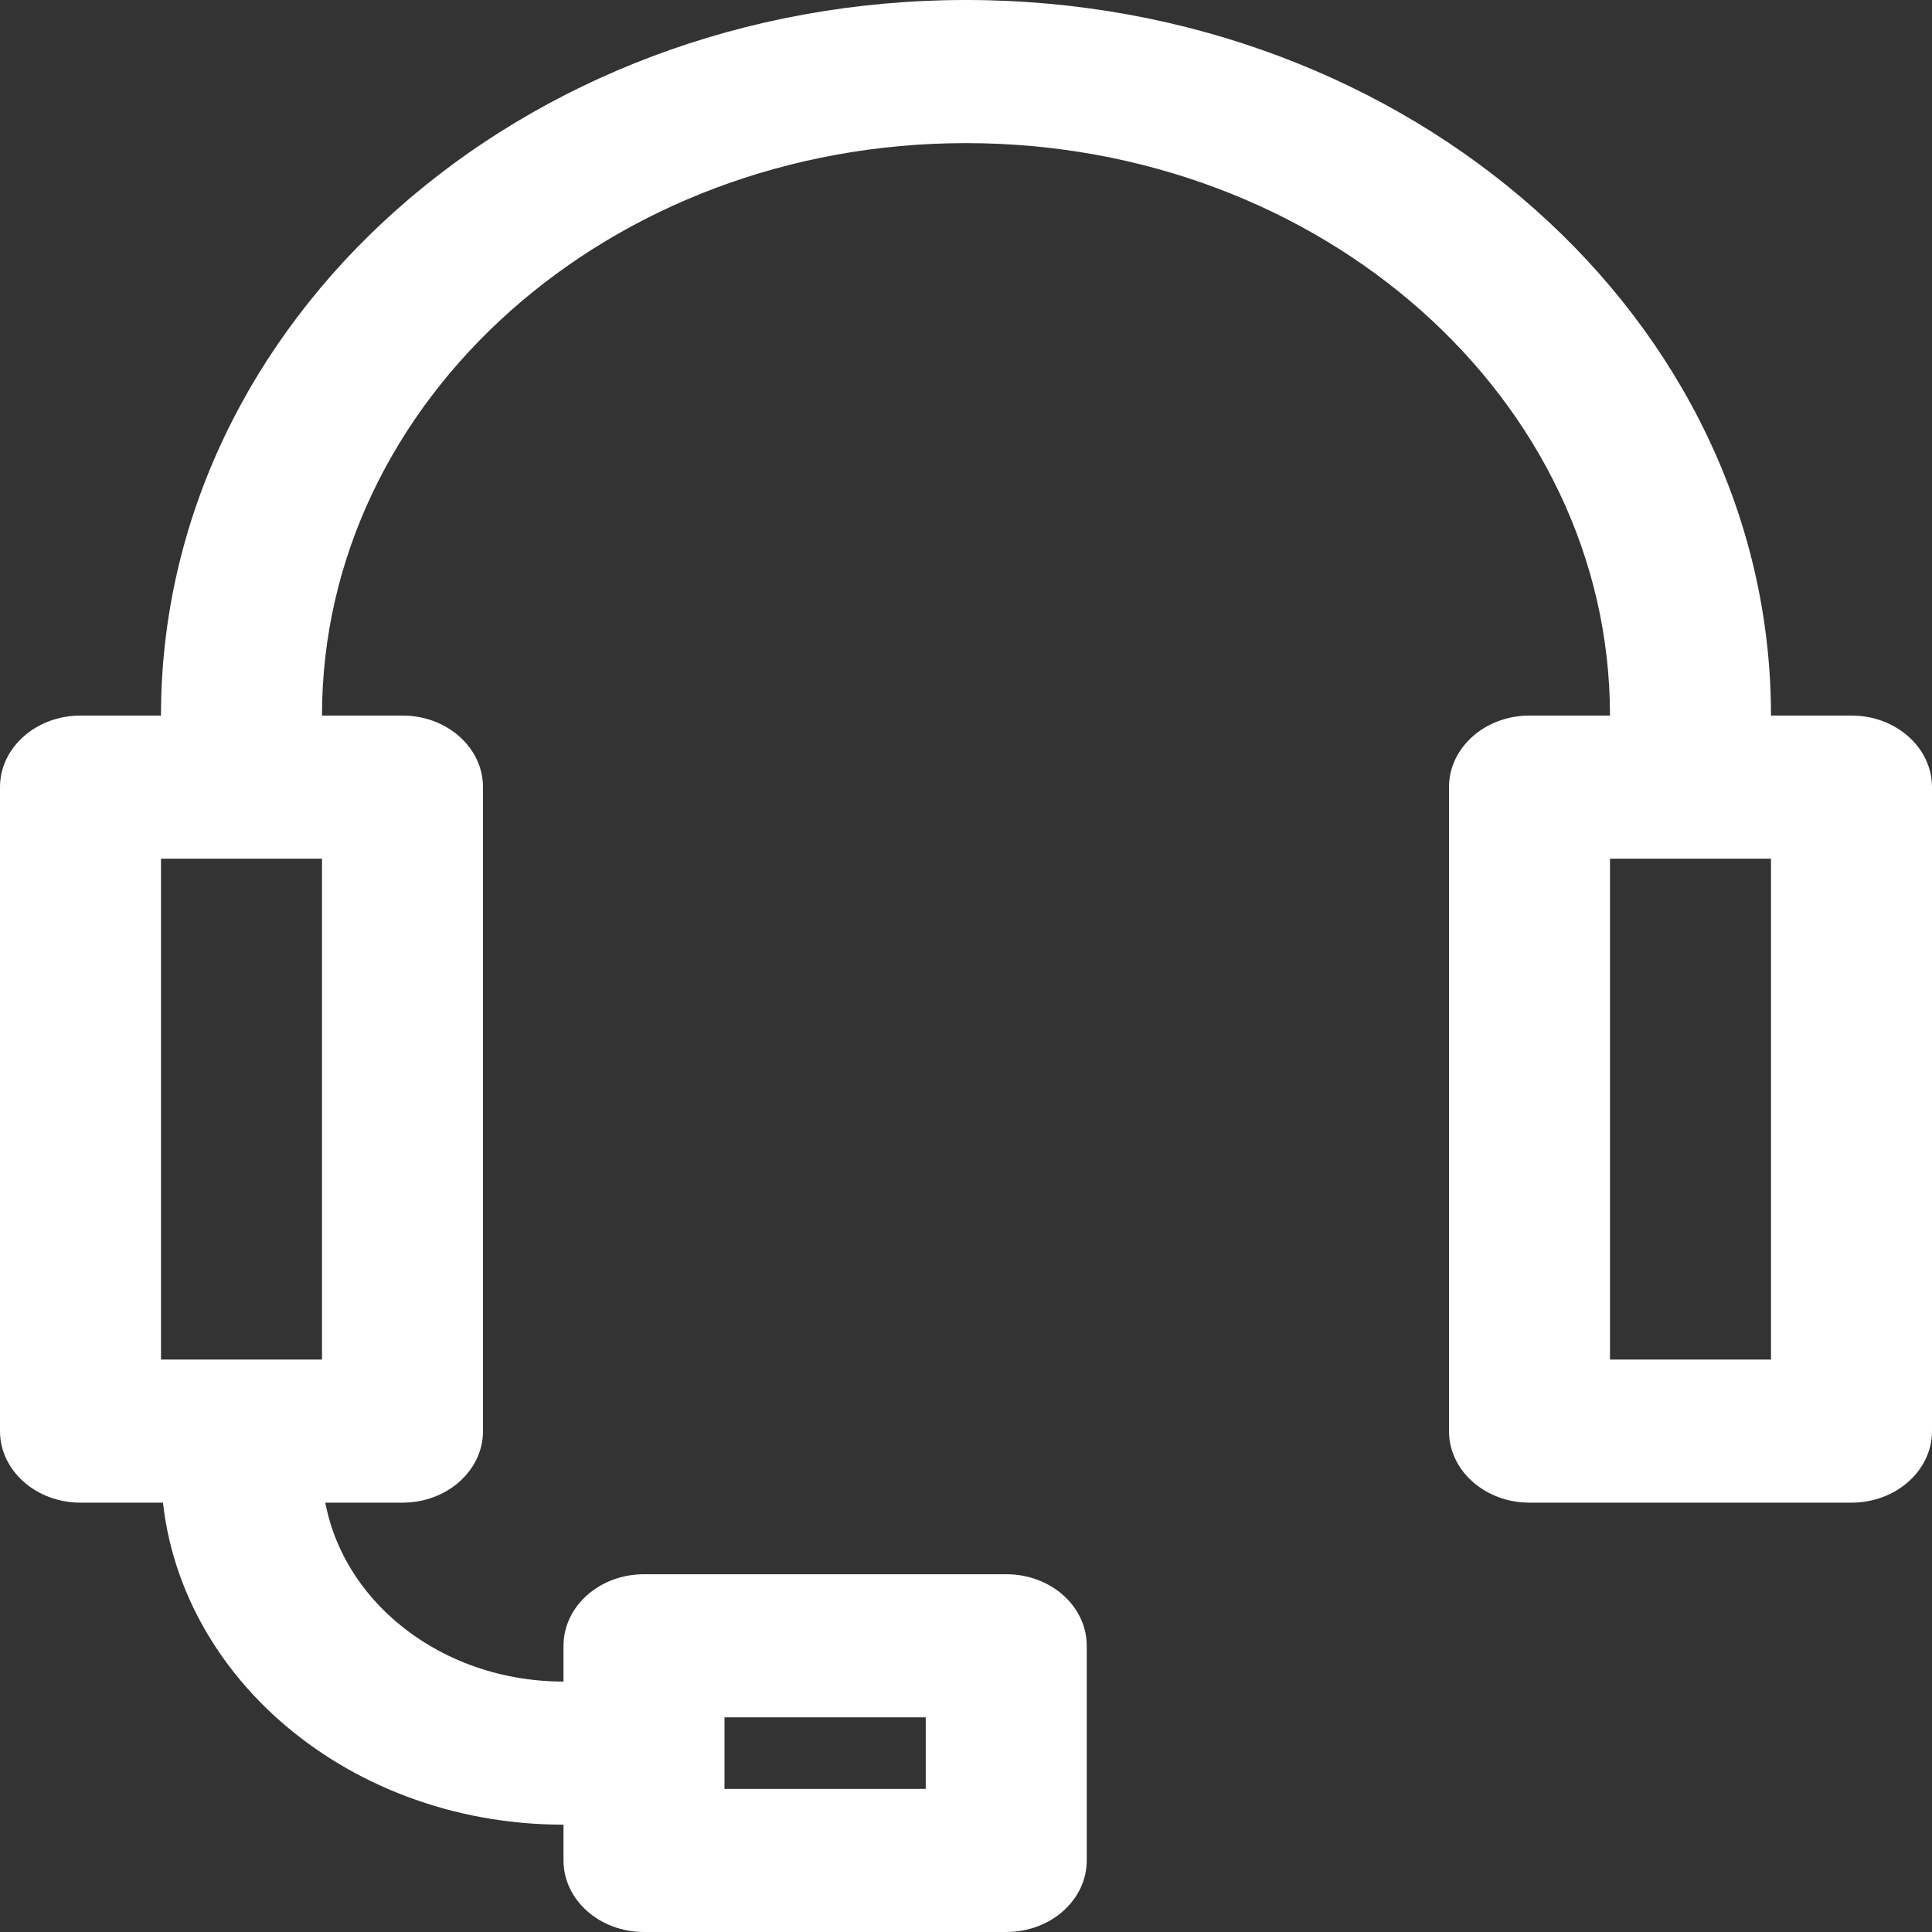 <svg width="94" height="94" viewBox="0 0 94 94" fill="none" xmlns="http://www.w3.org/2000/svg">
<rect x="0" y="0" width="94" height="94" fill="#333333" stroke="none"/>
<path fill-rule="evenodd" clip-rule="evenodd" d="M15.667 41.778V66.148H7.833V41.778H15.667ZM0 38.296V69.63C0 71.552 1.754 73.111 3.917 73.111H19.583C21.746 73.111 23.5 71.552 23.5 69.63V38.296C23.5 36.374 21.746 34.815 19.583 34.815H3.917C1.754 34.815 0 36.374 0 38.296Z" fill="white"/>
<path fill-rule="evenodd" clip-rule="evenodd" d="M45.042 83.555V87.037H35.25V83.555H45.042ZM27.417 80.074V90.519C27.417 92.441 29.171 94 31.334 94H48.959C51.122 94 52.875 92.441 52.875 90.519V80.074C52.875 78.151 51.122 76.593 48.959 76.593H31.334C29.171 76.593 27.417 78.151 27.417 80.074Z" fill="white"/>
<path fill-rule="evenodd" clip-rule="evenodd" d="M27.416 88.778C29.579 88.778 31.333 87.219 31.333 85.296C31.333 83.374 29.579 81.815 27.416 81.815C20.927 81.815 15.666 77.139 15.666 71.371C15.666 69.448 13.913 67.889 11.75 67.889C9.587 67.889 7.833 69.448 7.833 71.371C7.833 80.984 16.601 88.778 27.416 88.778Z" fill="white"/>
<path fill-rule="evenodd" clip-rule="evenodd" d="M86.167 41.778V66.148H78.333V41.778H86.167ZM70.5 38.296V69.63C70.5 71.552 72.254 73.111 74.417 73.111H90.083C92.246 73.111 94 71.552 94 69.63V38.296C94 36.374 92.246 34.815 90.083 34.815H74.417C72.254 34.815 70.5 36.374 70.5 38.296Z" fill="white"/>
<path fill-rule="evenodd" clip-rule="evenodd" d="M47 0C25.369 0 7.833 15.587 7.833 34.815C7.833 36.738 9.587 38.296 11.75 38.296C13.913 38.296 15.666 36.738 15.666 34.815C15.666 19.433 29.695 6.963 47 6.963C64.305 6.963 78.333 19.433 78.333 34.815C78.333 36.738 80.087 38.296 82.25 38.296C84.413 38.296 86.166 36.738 86.166 34.815C86.166 15.587 68.631 0 47 0Z" fill="white"/>
</svg>

